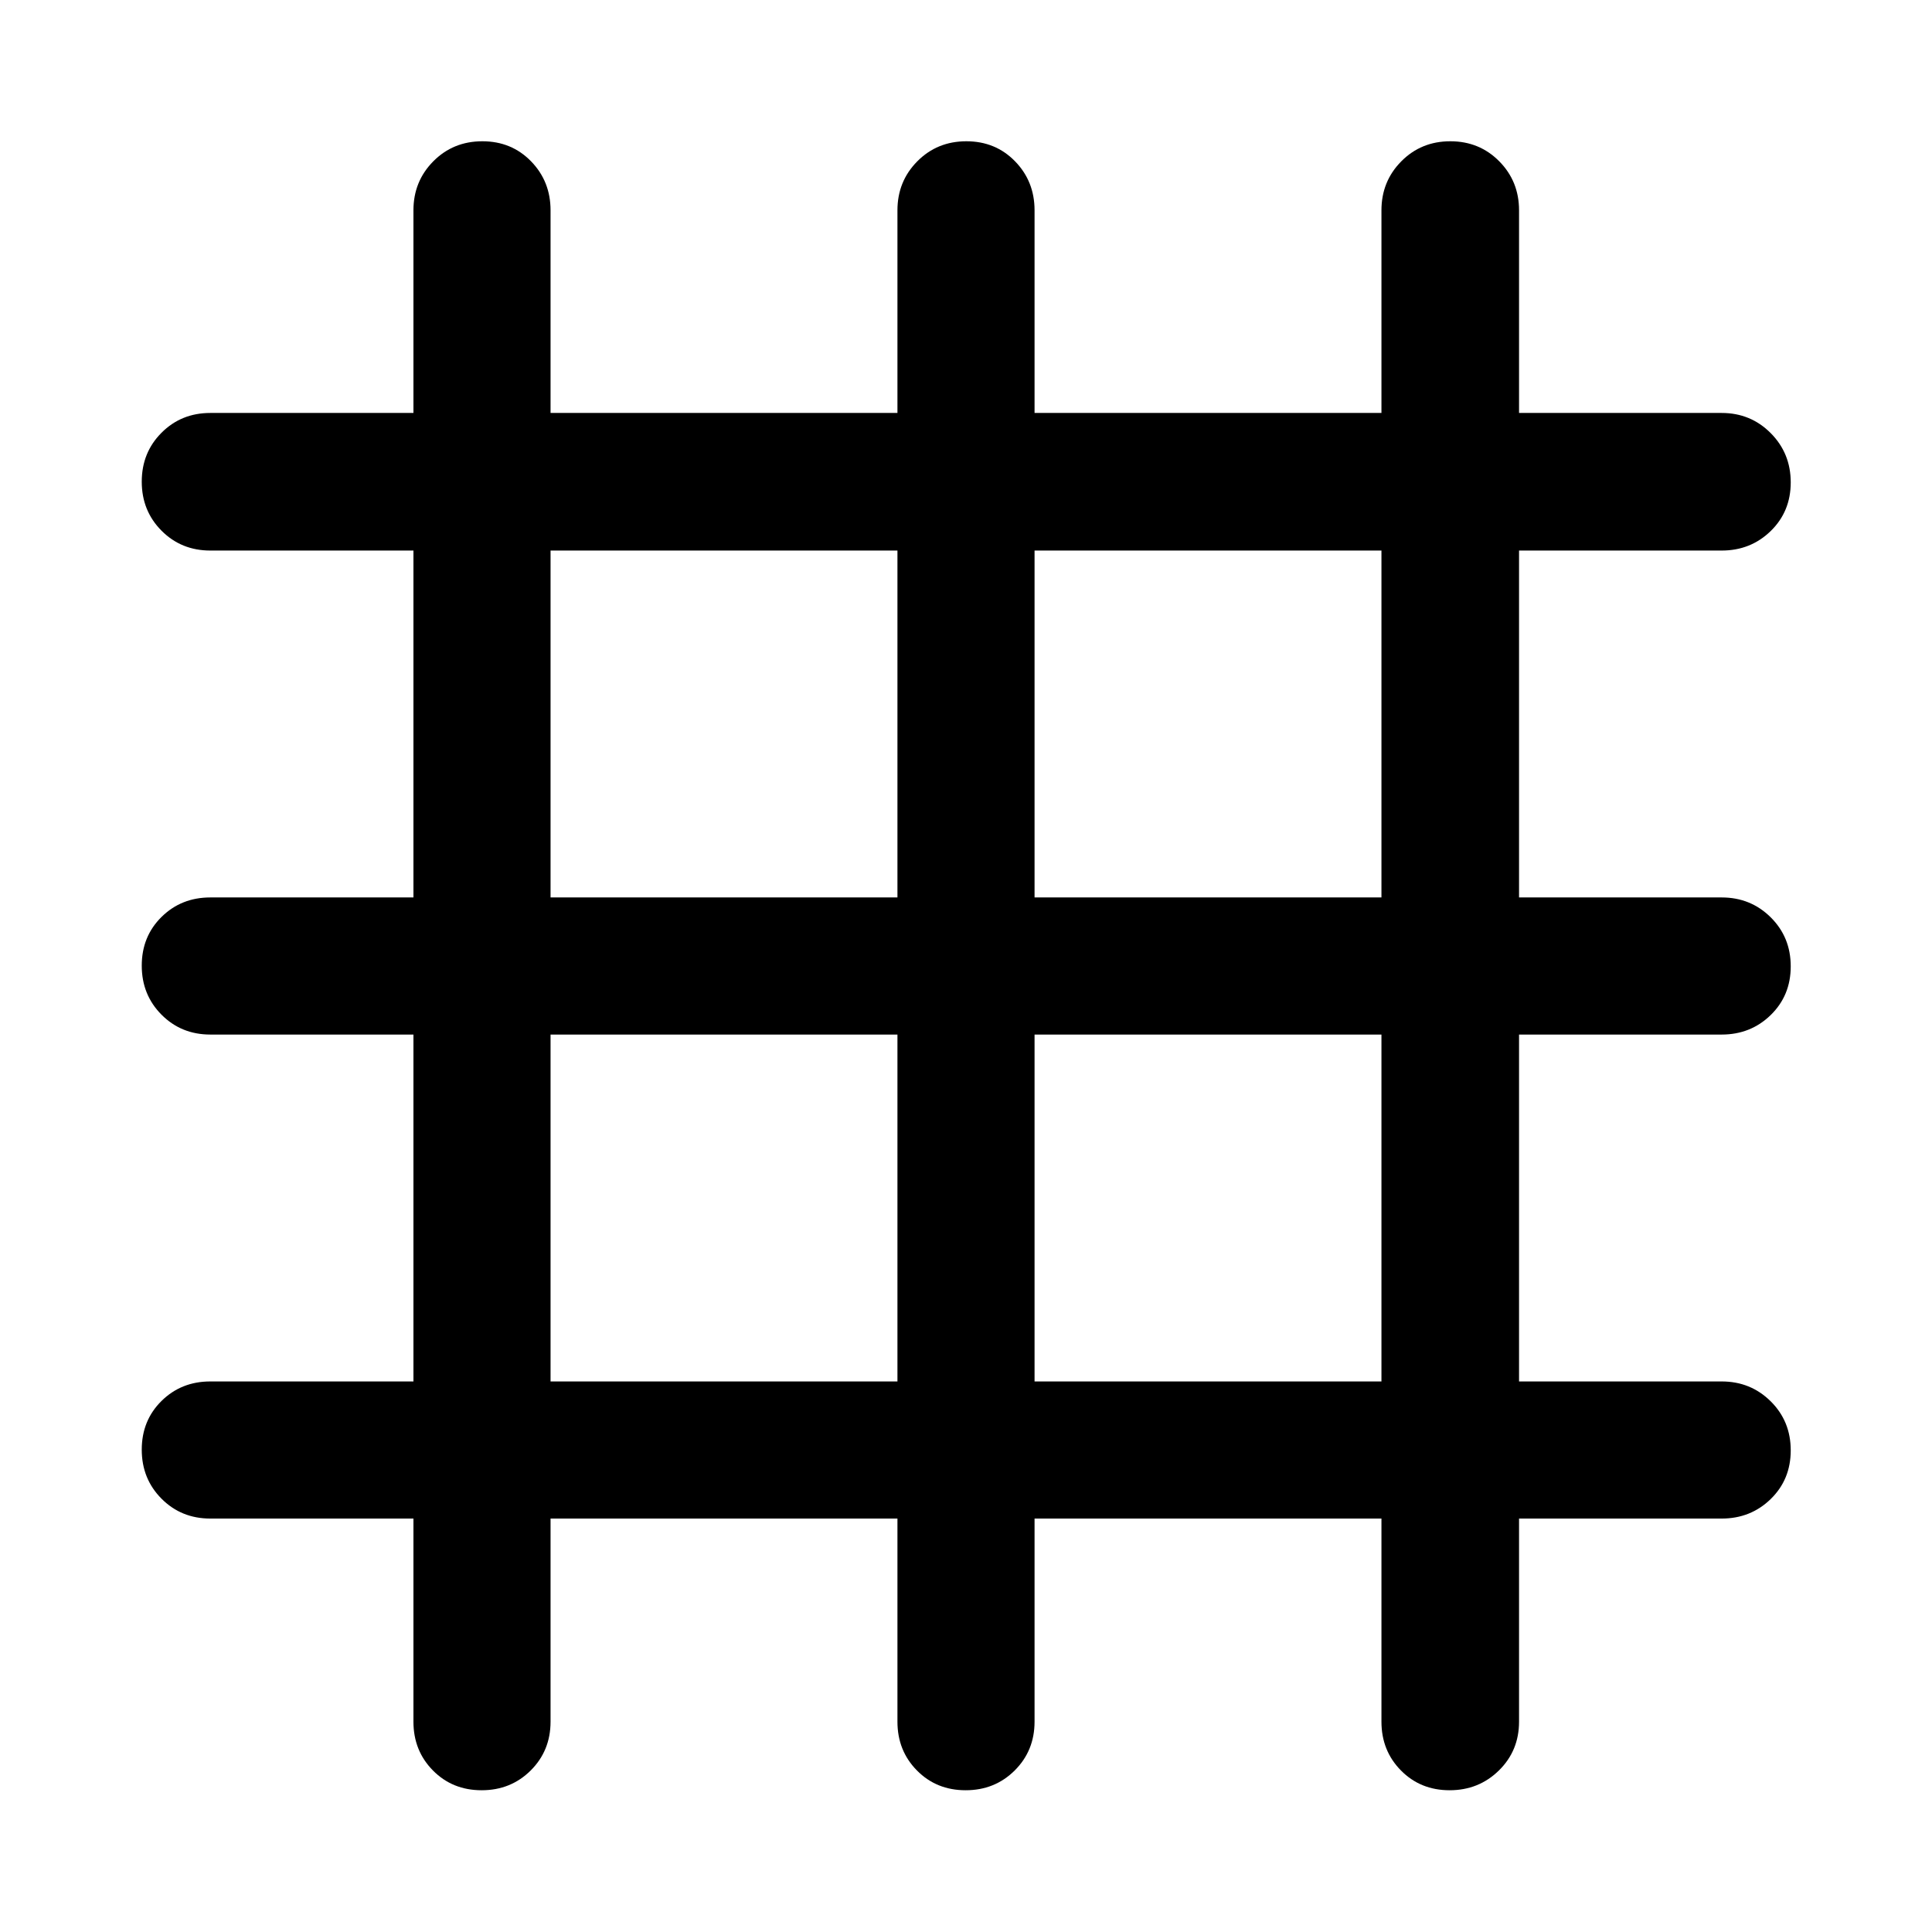 <svg xmlns="http://www.w3.org/2000/svg" height="48" viewBox="0 -960 960 960" width="48"><path d="M205.435-205.435H104.5q-14.424 0-24.245-9.871-9.82-9.871-9.82-24.369 0-14.499 9.82-24.195 9.82-9.695 24.245-9.695h100.935v-172.37H104.5q-14.424 0-24.245-9.871-9.82-9.871-9.82-24.369 0-14.499 9.82-24.195 9.82-9.695 24.245-9.695h100.935v-172.37H104.5q-14.424 0-24.245-9.871-9.82-9.871-9.82-24.349 0-14.477 9.82-24.313 9.82-9.837 24.245-9.837h100.935V-855.5q0-14.394 9.871-24.349 9.871-9.956 24.369-9.956 14.499 0 24.195 9.956 9.695 9.955 9.695 24.349v100.695h172.37V-855.5q0-14.394 9.871-24.349 9.871-9.956 24.369-9.956 14.499 0 24.195 9.956 9.695 9.955 9.695 24.349v100.695h172.37V-855.5q0-14.394 9.871-24.349 9.871-9.956 24.349-9.956 14.477 0 24.313 9.956 9.837 9.955 9.837 24.349v100.695H855.5q14.394 0 24.349 10.012 9.956 10.012 9.956 24.489 0 14.478-9.956 24.174-9.955 9.695-24.349 9.695H754.805v172.37H855.5q14.394 0 24.349 9.871 9.956 9.871 9.956 24.369 0 14.499-9.956 24.195-9.955 9.695-24.349 9.695H754.805v172.37H855.5q14.394 0 24.349 9.871 9.956 9.871 9.956 24.37 0 14.498-9.956 24.194-9.955 9.695-24.349 9.695H754.805V-104.5q0 14.424-10.012 24.245-10.012 9.82-24.489 9.82-14.478 0-24.174-9.82-9.695-9.82-9.695-24.245v-100.935h-172.37V-104.5q0 14.424-9.871 24.245-9.871 9.82-24.369 9.82-14.499 0-24.195-9.82-9.695-9.82-9.695-24.245v-100.935h-172.37V-104.5q0 14.424-9.871 24.245-9.871 9.82-24.37 9.82-14.498 0-24.194-9.82-9.695-9.82-9.695-24.245v-100.935Zm68.13-68.13h172.37v-172.37h-172.37v172.37Zm240.5 0h172.37v-172.37h-172.37v172.37Zm-240.5-240.5h172.37v-172.37h-172.37v172.37Zm240.5 0h172.37v-172.37h-172.37v172.37Z"/></svg>